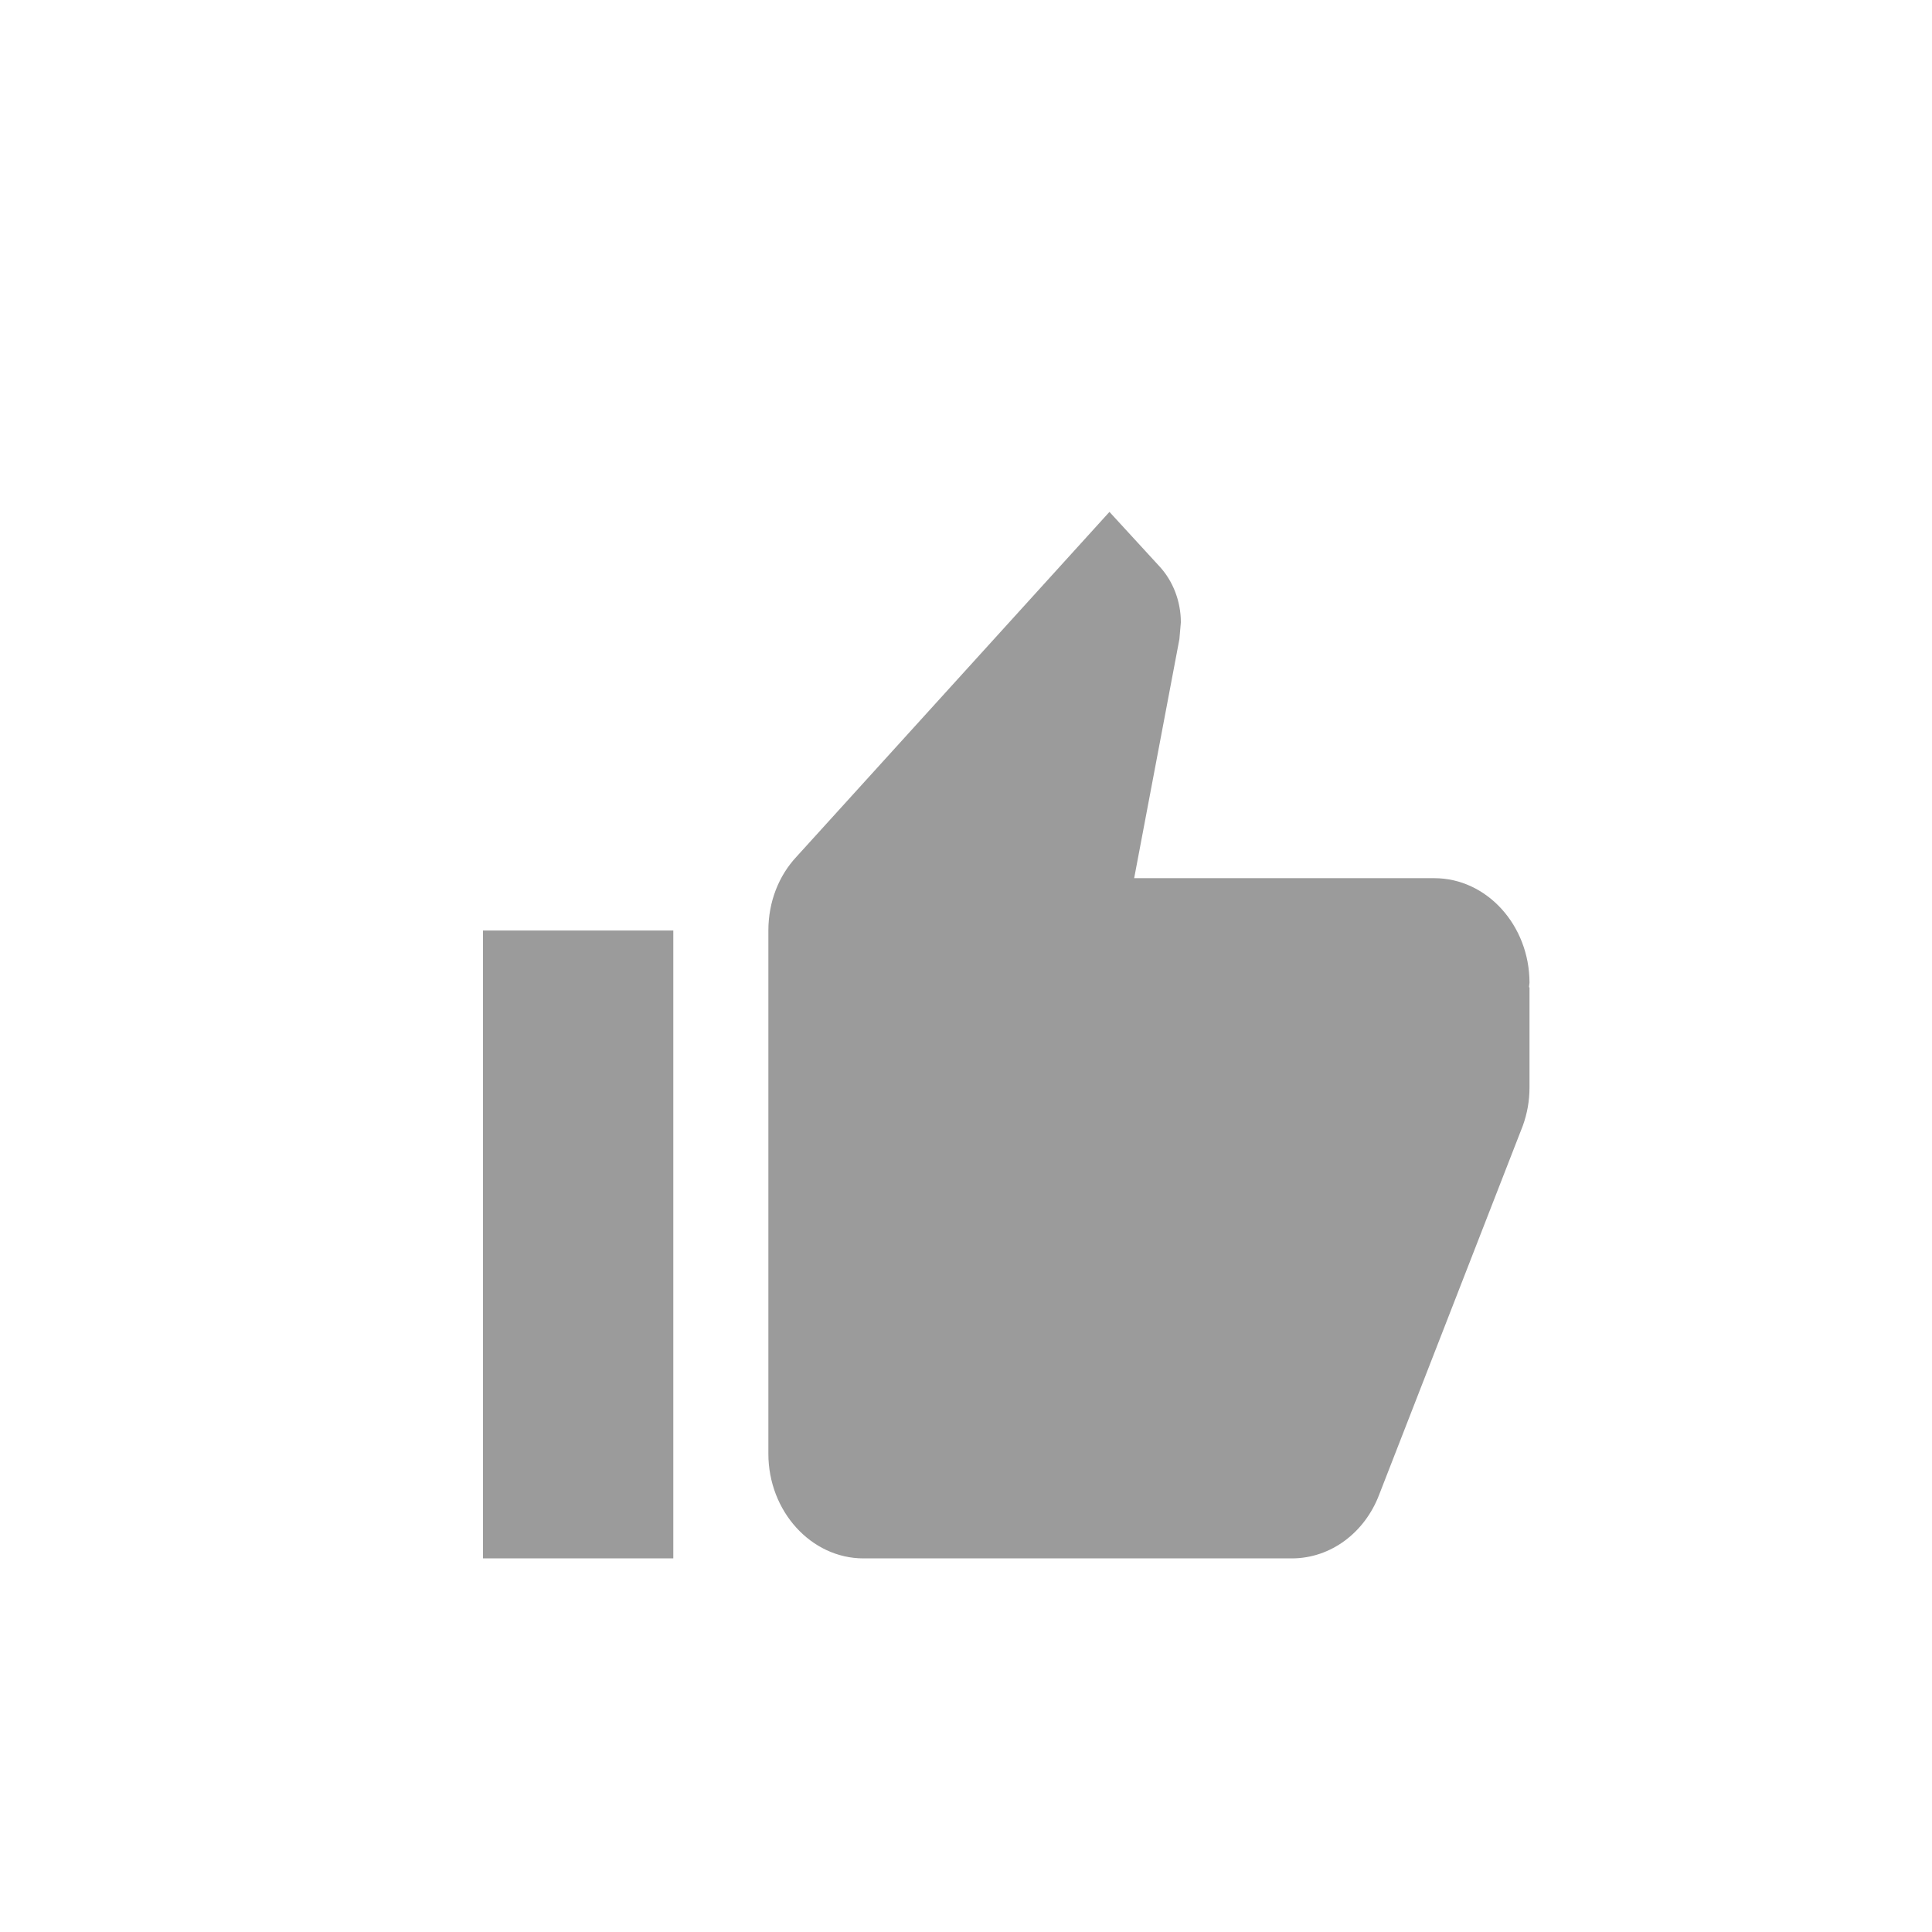 <svg width="24" height="24" viewBox="0 0 24 24" fill="none" xmlns="http://www.w3.org/2000/svg">
<path fill-rule="evenodd" clip-rule="evenodd" d="M6 19.359H8.364V11.559H6V19.359ZM19 12.209C19 11.494 18.468 10.909 17.818 10.909H14.089L14.651 7.939L14.669 7.731C14.669 7.464 14.568 7.217 14.409 7.042L13.782 6.359L9.894 10.643C9.675 10.877 9.545 11.202 9.545 11.559V18.059C9.545 18.774 10.077 19.359 10.727 19.359H16.046C16.536 19.359 16.956 19.034 17.133 18.566L18.917 13.984C18.971 13.834 19 13.678 19 13.509V12.268L18.994 12.261L19 12.209Z" fill="#9B9B9B"/>
</svg>
